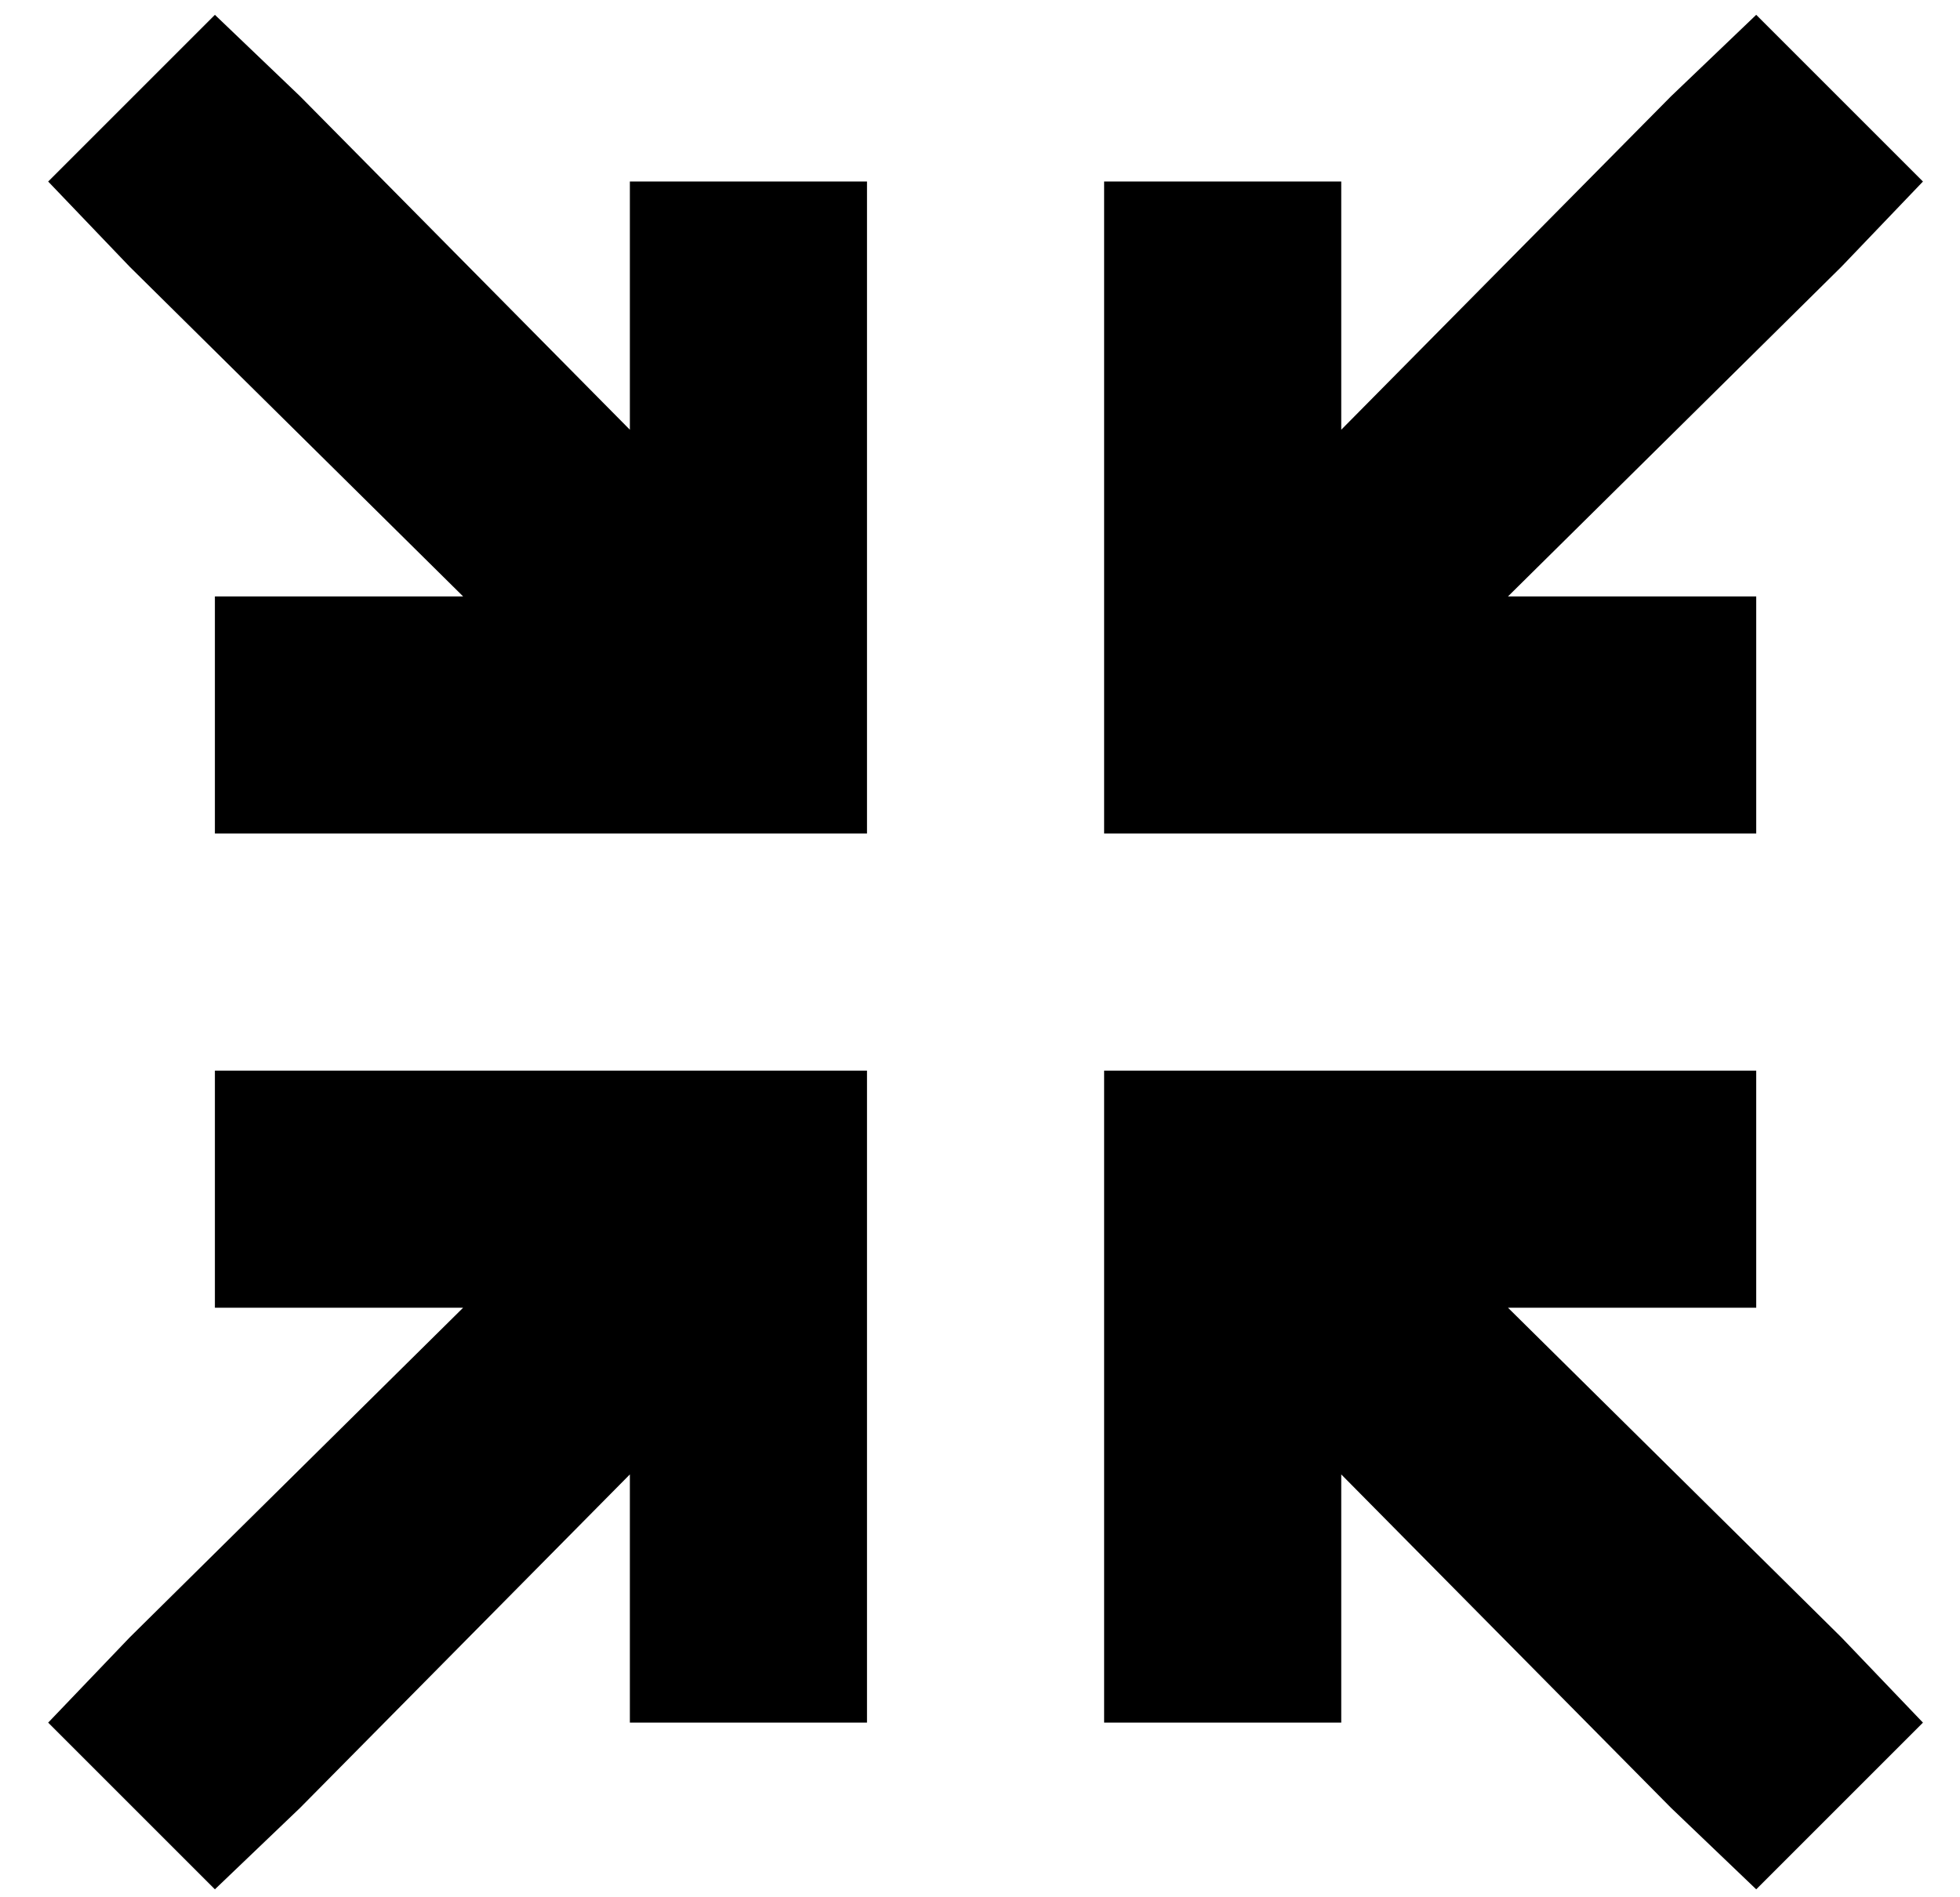 <?xml version="1.0" standalone="no"?>
<!DOCTYPE svg PUBLIC "-//W3C//DTD SVG 1.1//EN" "http://www.w3.org/Graphics/SVG/1.1/DTD/svg11.dtd" >
<svg xmlns="http://www.w3.org/2000/svg" xmlns:xlink="http://www.w3.org/1999/xlink" version="1.1" viewBox="-10 -40 529 512">
   <path fill="currentColor"
d="M48 -36l23 22l-23 -22l23 22l89 90v0v-35v0v-32v0h64v0v32v0v112v0v32v0h-32h-144v-64v0h32h35l-90 -89v0l-22 -23v0l45 -45v0zM509 9l-22 23l22 -23l-22 23l-90 89v0h35h32v64v0h-32h-144v-32v0v-112v0v-32v0h64v0v32v0v35v0l89 -90v0l23 -22v0l45 45v0zM48 249h32h-32
h176v32v0v112v0v32v0h-64v0v-32v0v-35v0l-89 90v0l-23 22v0l-45 -45v0l22 -23v0l90 -89v0h-35h-32v-64v0zM288 249h32h-32h176v64v0h-32h-35l90 89v0l22 23v0l-45 45v0l-23 -22v0l-89 -90v0v35v0v32v0h-64v0v-32v0v-112v0v-32v0z" />
</svg>
